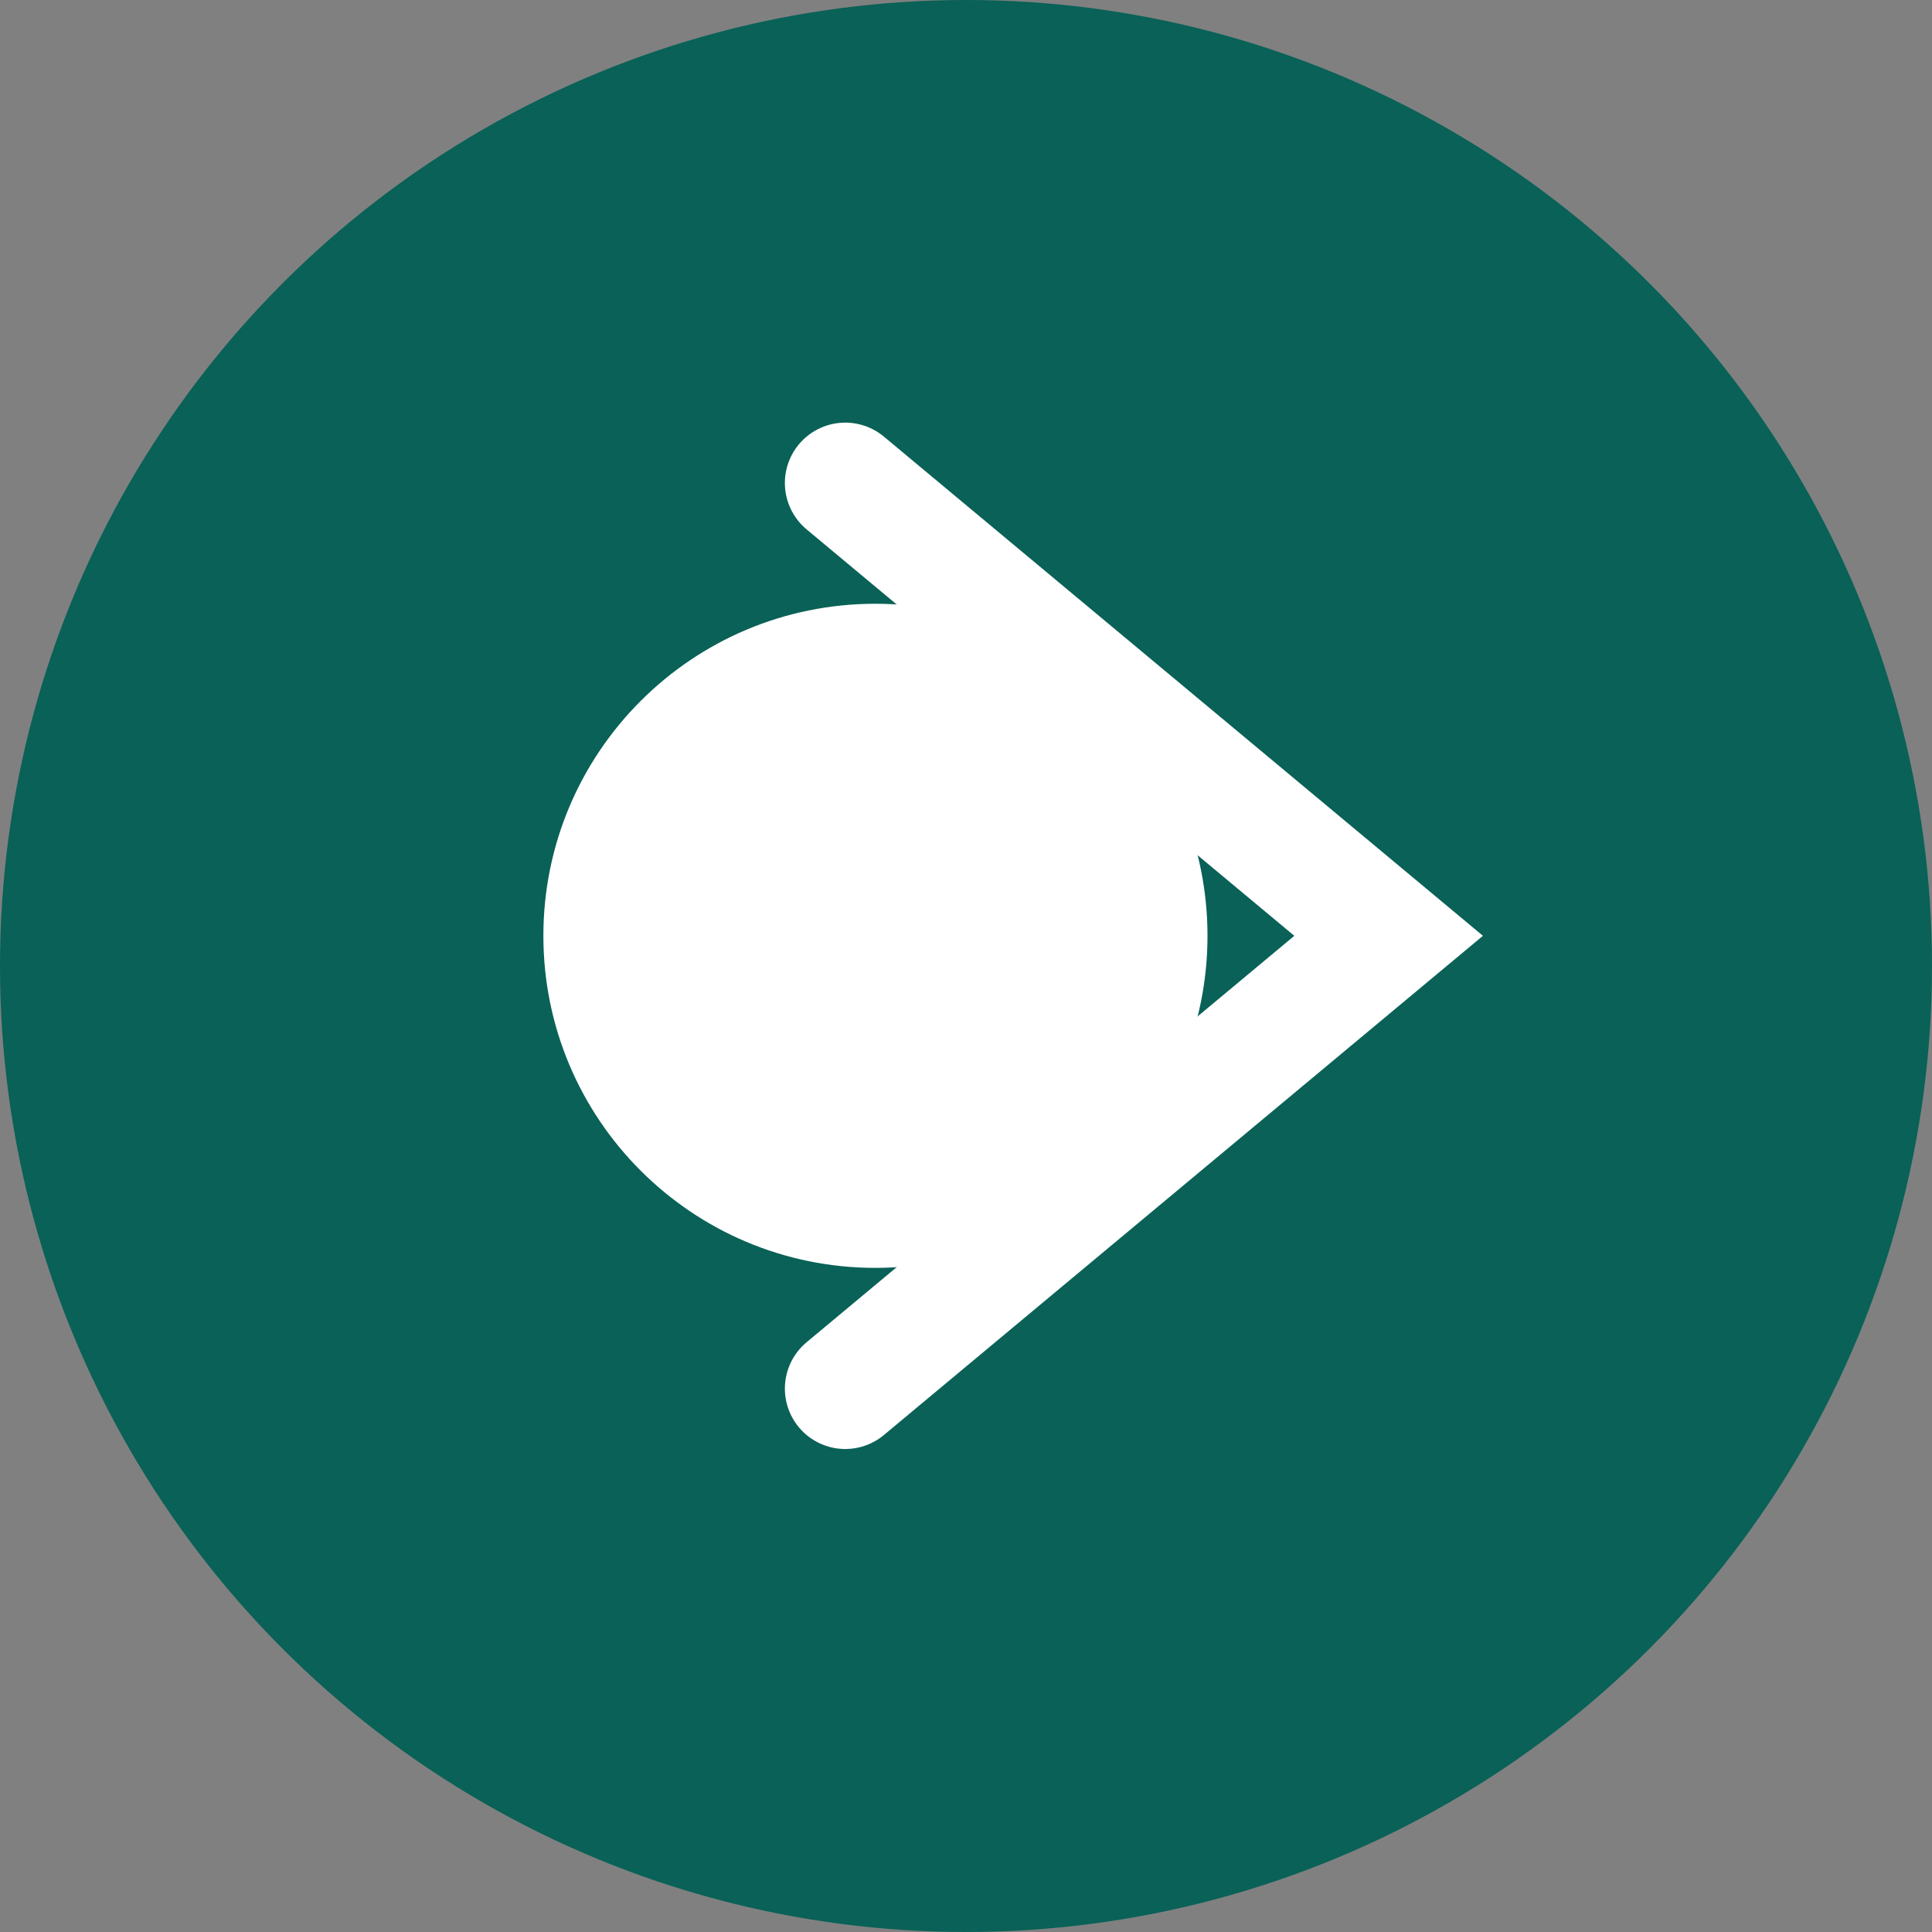 <svg width="32" height="32" viewBox="0 0 32 32" fill="none" xmlns="http://www.w3.org/2000/svg">
  <rect x="0" y="0" width="32" height="32" fill="#808080" stroke="none"/>
  <circle cx="16" cy="16" r="16" fill="#096157"/>
  <path d="M9 15.5C9 12.462 11.462 10 14.5 10C17.538 10 20 12.462 20 15.5C20 18.538 17.538 21 14.5 21C11.462 21 9 18.538 9 15.5Z" fill="white"/>
  <path d="M14 23L23 15.5L14 8" stroke="white" stroke-width="2" stroke-linecap="round"/>
</svg> 